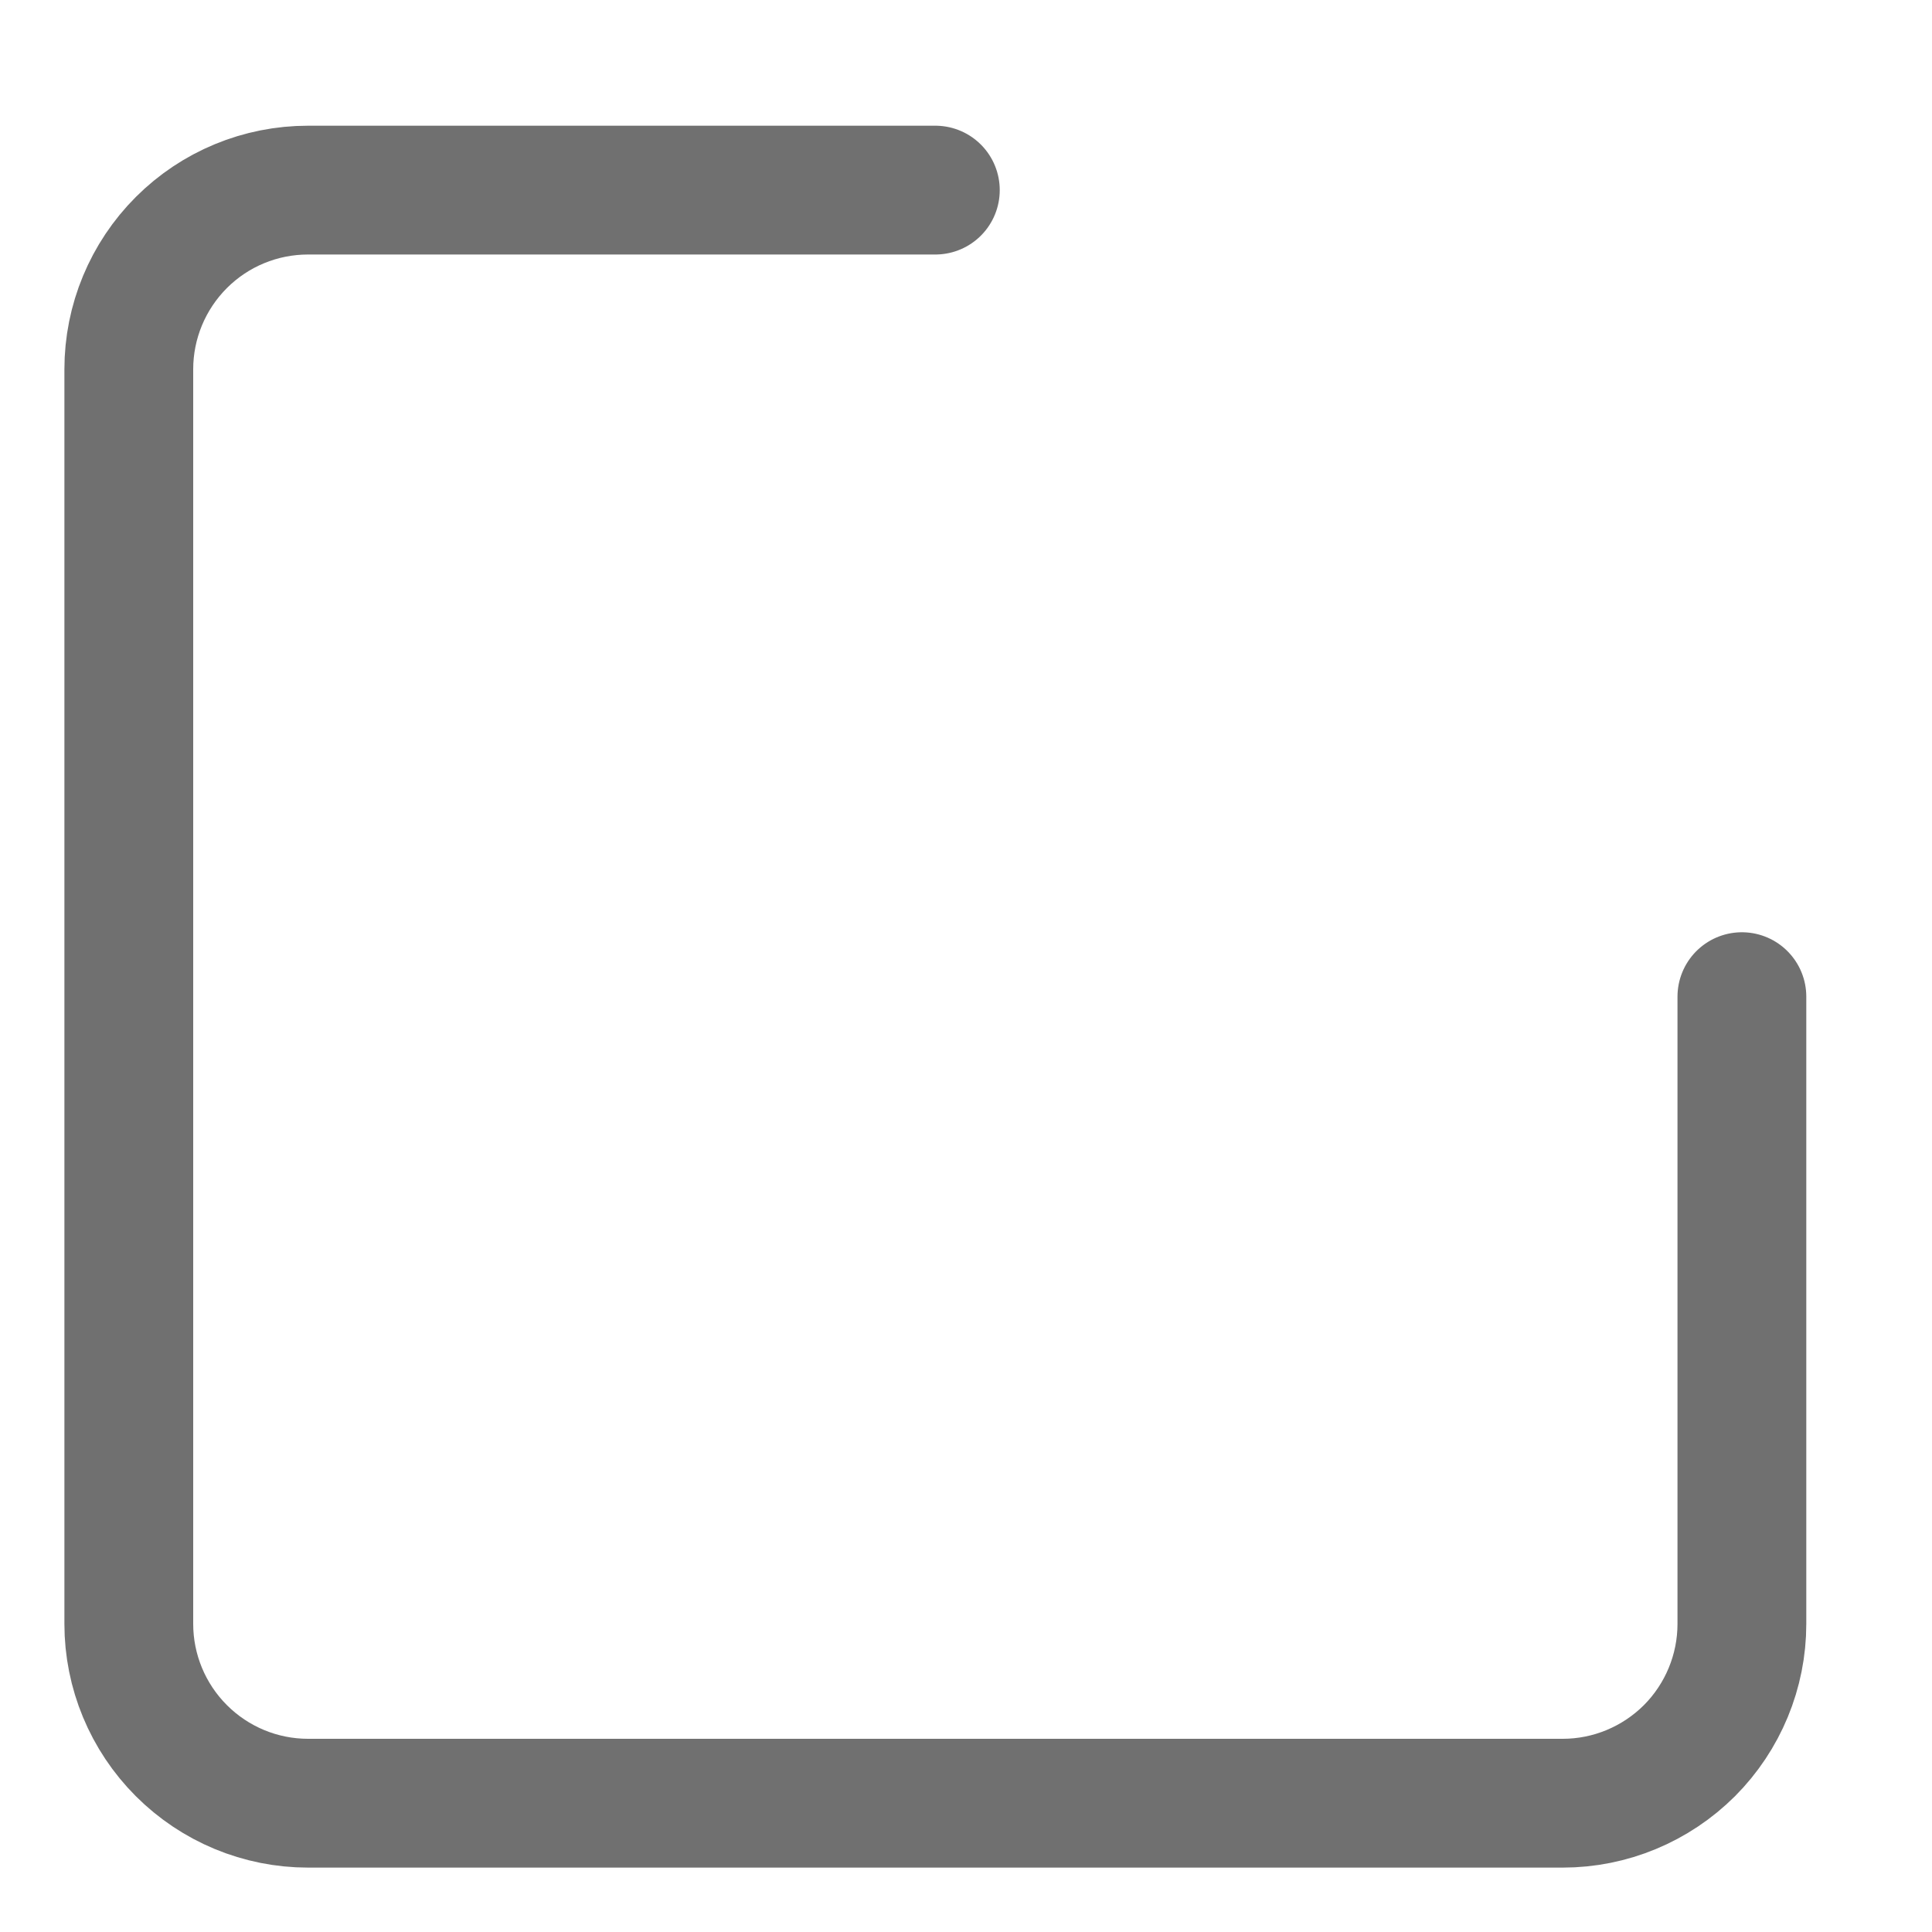 <svg width="15" height="15" viewBox="0 0 15 15" fill="none" xmlns="http://www.w3.org/2000/svg">
<path d="M7.262 1.476H2.392C2.022 1.476 1.669 1.622 1.408 1.883C1.147 2.144 1 2.498 1 2.867V12.608C1 12.977 1.147 13.331 1.408 13.592C1.669 13.853 2.022 14 2.392 14H12.133C12.502 14 12.855 13.853 13.117 13.592C13.377 13.331 13.524 12.977 13.524 12.608V7.738" stroke="#707070" stroke-linecap="round" stroke-linejoin="round"/>
</svg>
